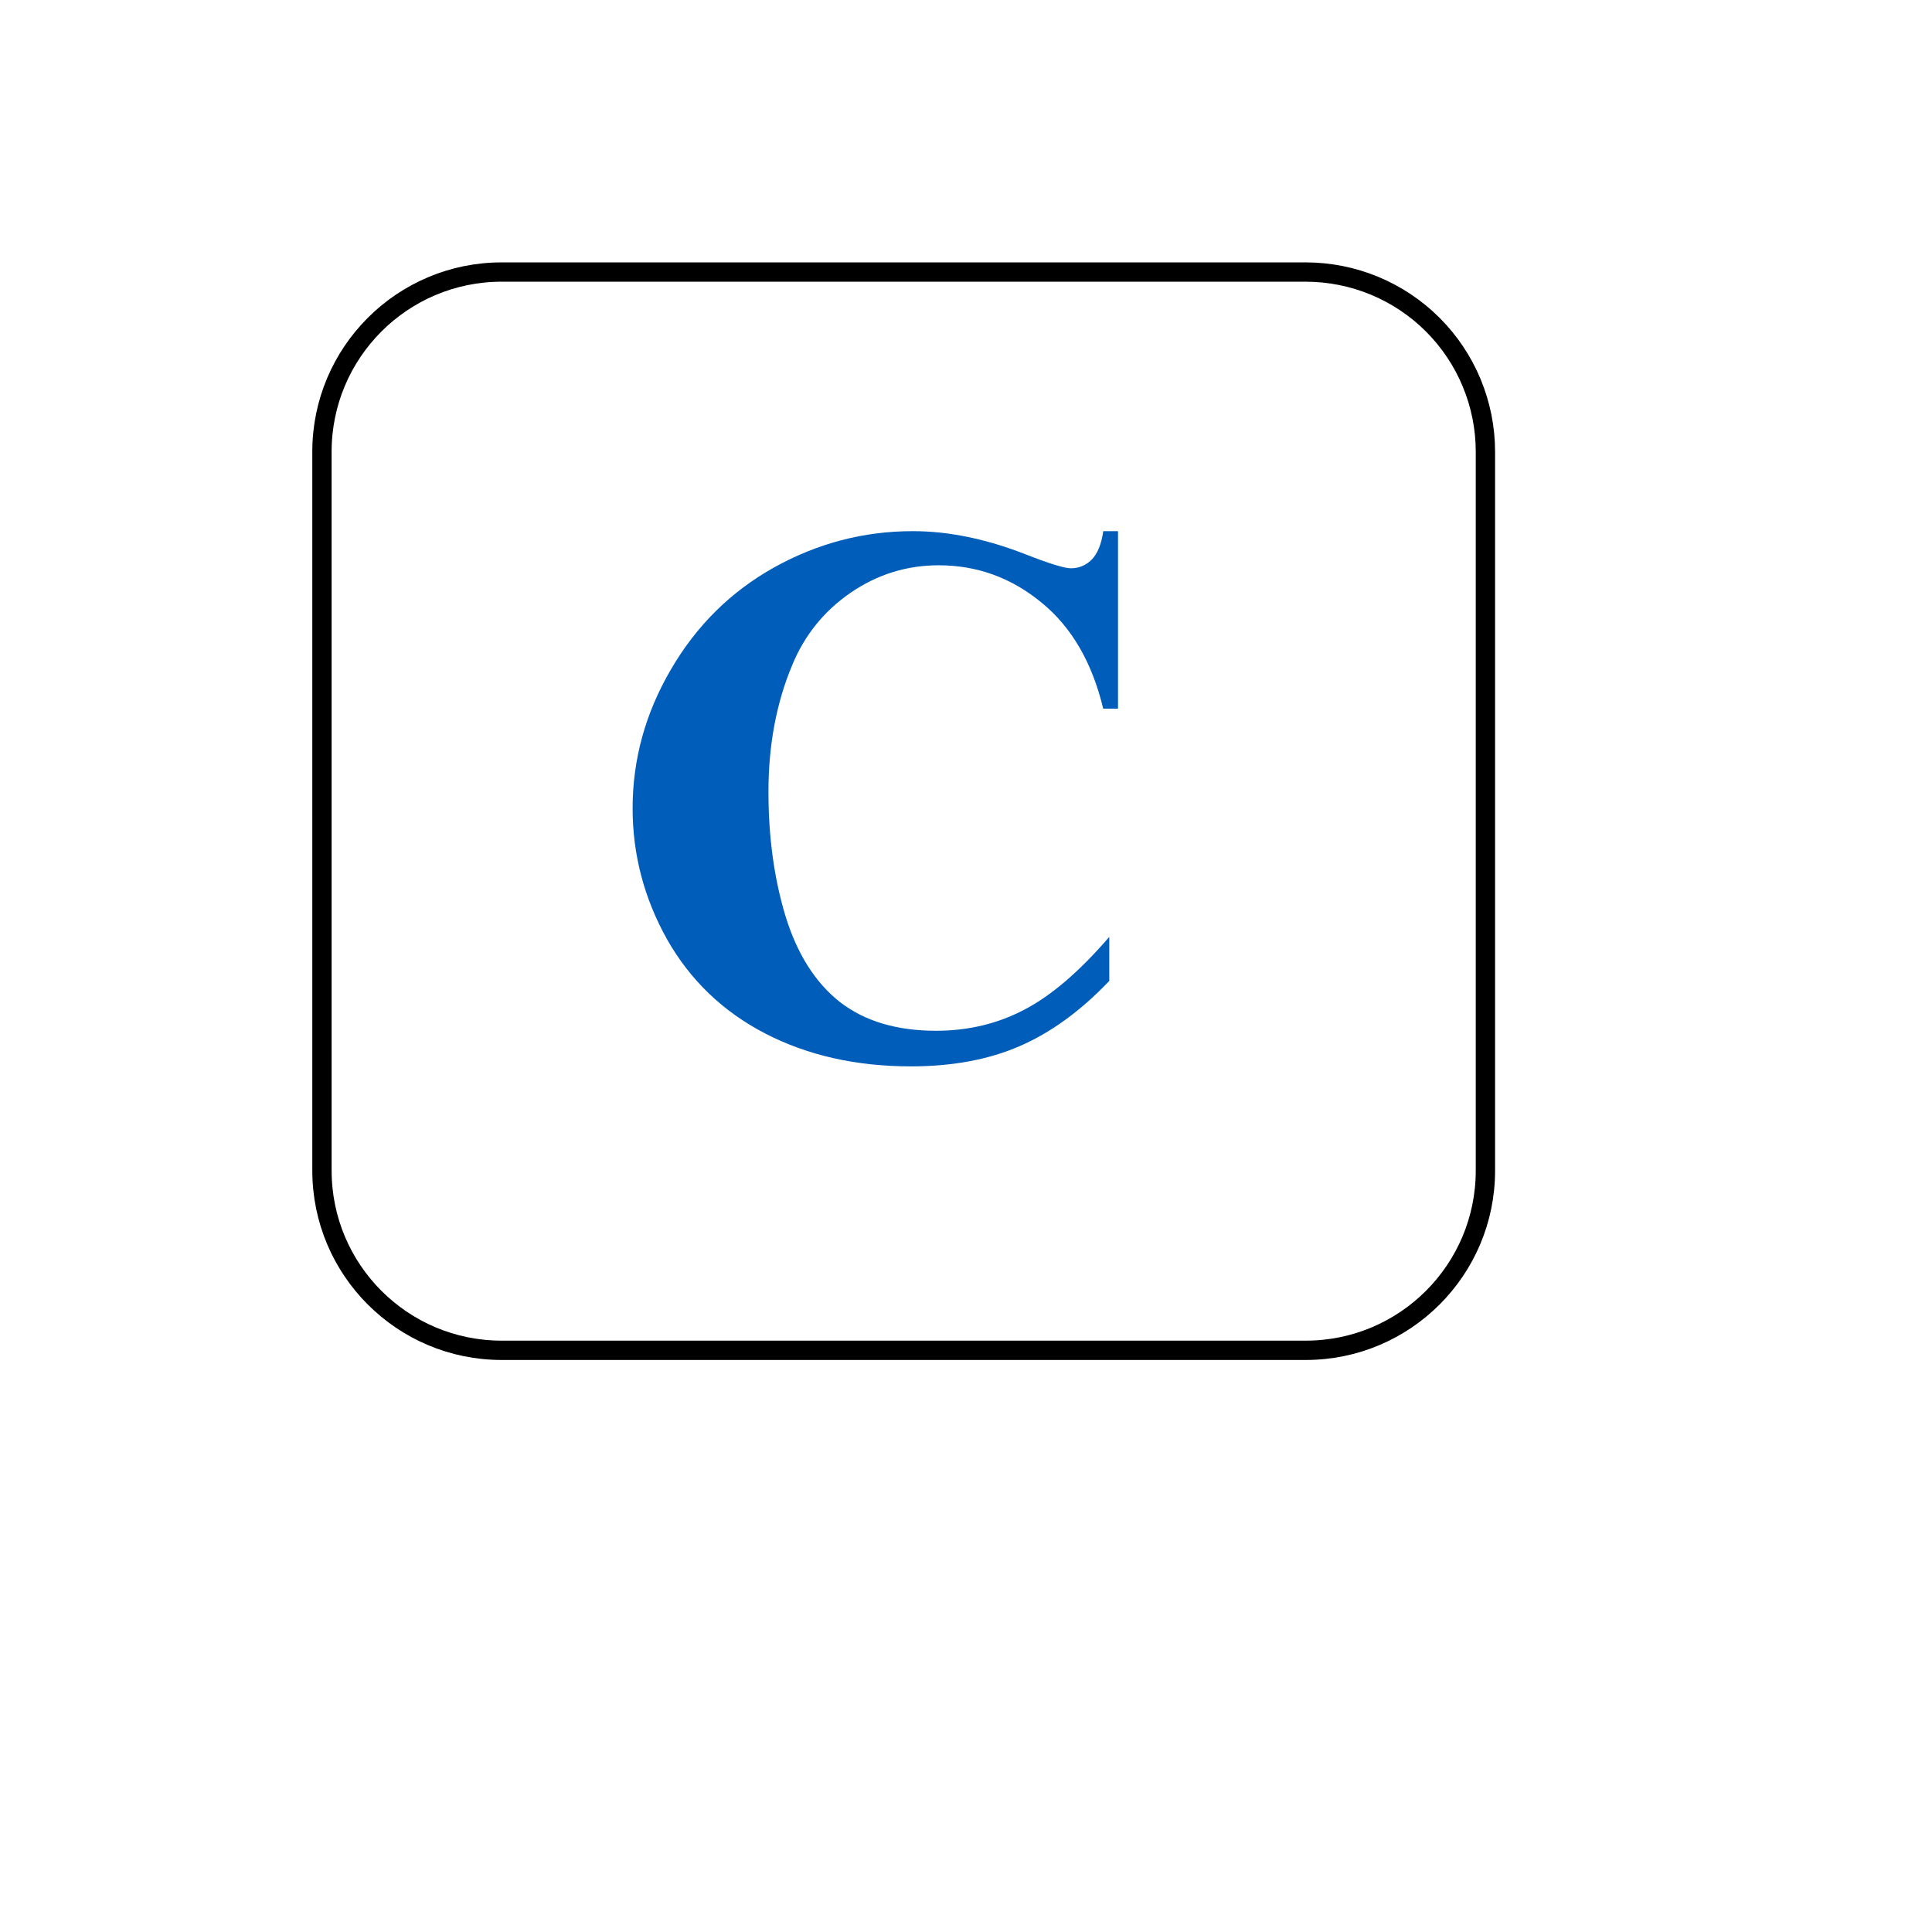 <svg version="1.1" viewBox="0.0 0.0 100.0 100.0" fill="none" stroke="none" stroke-linecap="square" stroke-miterlimit="10" xmlns:xlink="http://www.w3.org/1999/xlink" xmlns="http://www.w3.org/2000/svg"><clipPath id="p.0"><path d="m0 0l100.0 0l0 100.0l-100.0 0l0 -100.0z" clip-rule="nonzero"/></clipPath><g clip-path="url(#p.0)"><path fill="#000000" fill-opacity="0.0" d="m0 0l100.0 0l0 100.0l-100.0 0z" fill-rule="evenodd"/><path fill="#000000" fill-opacity="0.0" d="m16.664 23.383l0 0c0 -5.137 4.165 -9.302 9.302 -9.302l41.616 0c2.467 0 4.833 0.98 6.578 2.724c1.744 1.744 2.725 4.11 2.725 6.578l0 37.207c0 5.137 -4.165 9.302 -9.302 9.302l-41.616 0c-5.137 0 -9.302 -4.165 -9.302 -9.302z" fill-rule="evenodd"/><path stroke="#000000" stroke-width="1.0" stroke-linejoin="round" stroke-linecap="butt" d="m16.664 23.383l0 0c0 -5.137 4.165 -9.302 9.302 -9.302l41.616 0c2.467 0 4.833 0.98 6.578 2.724c1.744 1.744 2.725 4.11 2.725 6.578l0 37.207c0 5.137 -4.165 9.302 -9.302 9.302l-41.616 0c-5.137 0 -9.302 -4.165 -9.302 -9.302z" fill-rule="evenodd"/><path fill="#000000" fill-opacity="0.0" d="m22.165 7.186l38.362 0l0 67.874l-38.362 0z" fill-rule="evenodd"/><path fill="#005db9" d="m57.868 27.493l0 9.188l-0.766 0q-0.859 -3.594 -3.203 -5.5q-2.344 -1.922 -5.312 -1.922q-2.484 0 -4.562 1.422q-2.062 1.422 -3.016 3.734q-1.234 2.938 -1.234 6.562q0 3.547 0.891 6.469q0.906 2.922 2.812 4.422q1.922 1.484 4.969 1.484q2.5 0 4.578 -1.094q2.094 -1.094 4.391 -3.766l0 2.281q-2.219 2.328 -4.641 3.375q-2.406 1.047 -5.625 1.047q-4.25 0 -7.547 -1.703q-3.281 -1.703 -5.078 -4.875q-1.781 -3.188 -1.781 -6.781q0 -3.797 1.984 -7.188q1.984 -3.406 5.344 -5.281q3.375 -1.875 7.172 -1.875q2.797 0 5.891 1.219q1.797 0.703 2.297 0.703q0.625 0 1.078 -0.453q0.453 -0.469 0.594 -1.469l0.766 0z" fill-rule="nonzero"/></g></svg>